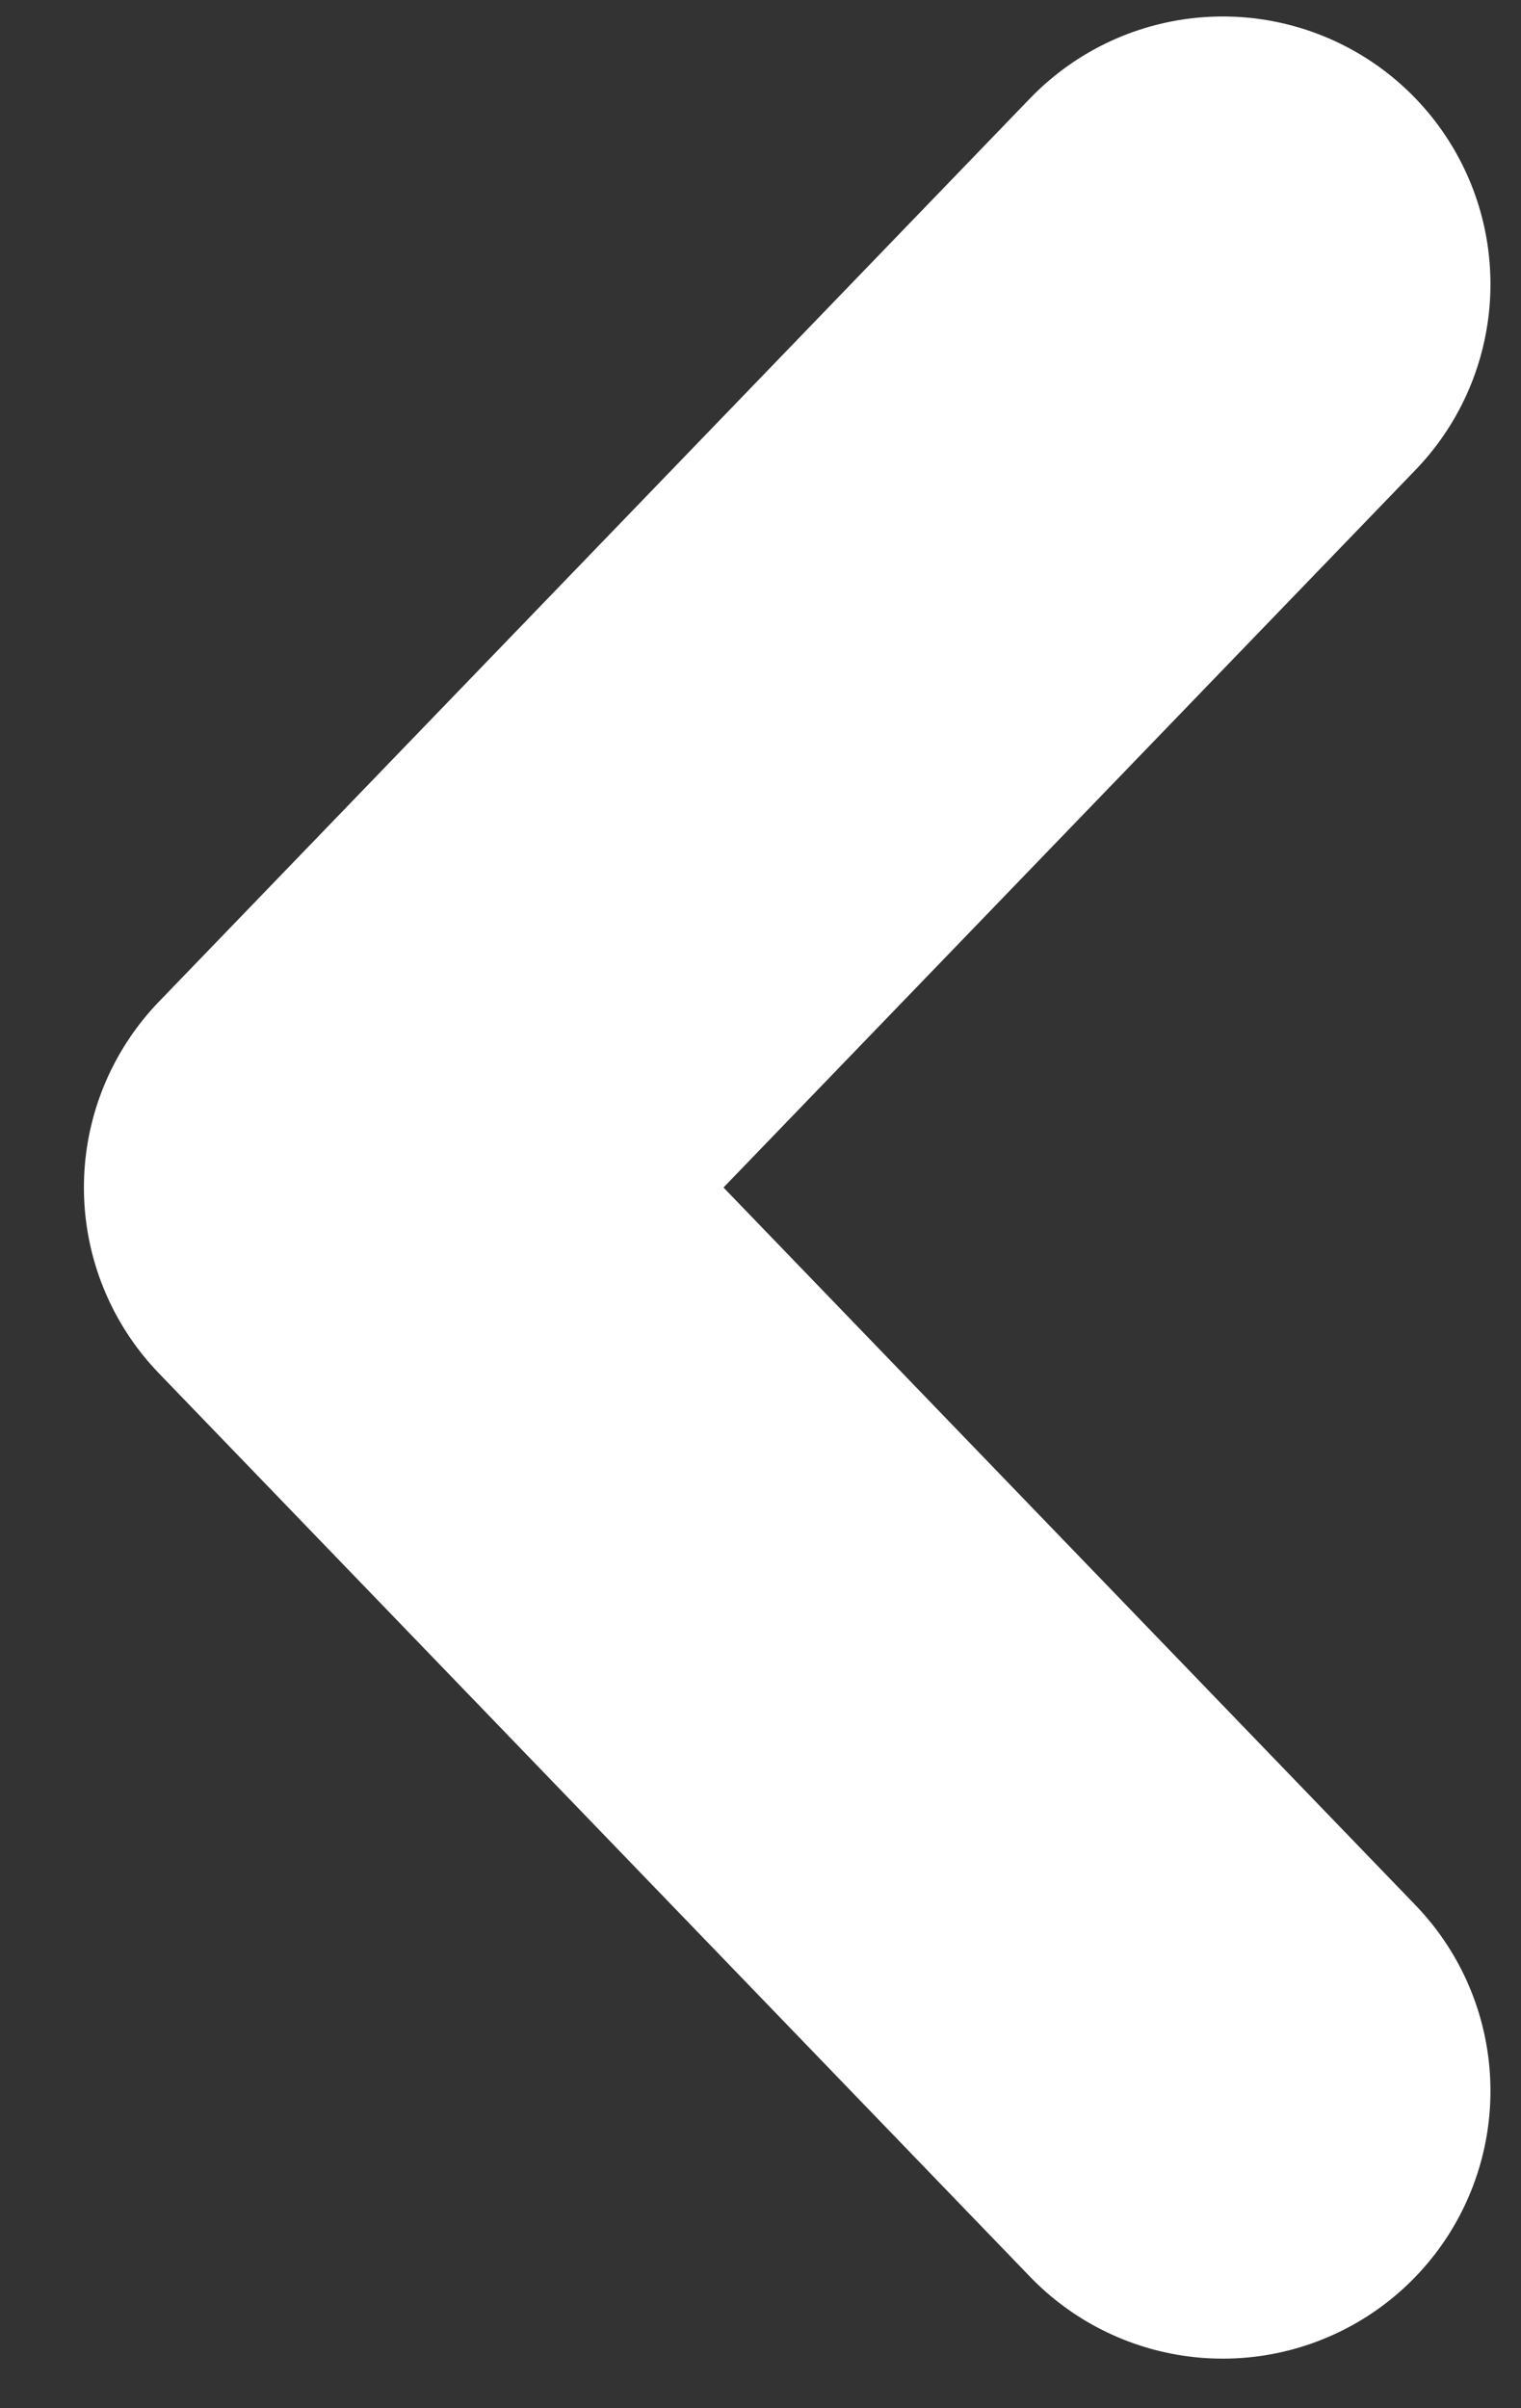 <svg width="12" height="19" viewBox="0 0 12 19" fill="none" xmlns="http://www.w3.org/2000/svg">
<rect x="0" y="0" width="12" height="19" fill="#333333" stroke="none"/>
<path d="M9.647 2.242L2.774 9.369L9.647 16.497" stroke="white" stroke-width="4.224" stroke-linecap="round" stroke-linejoin="round"/>
</svg>
